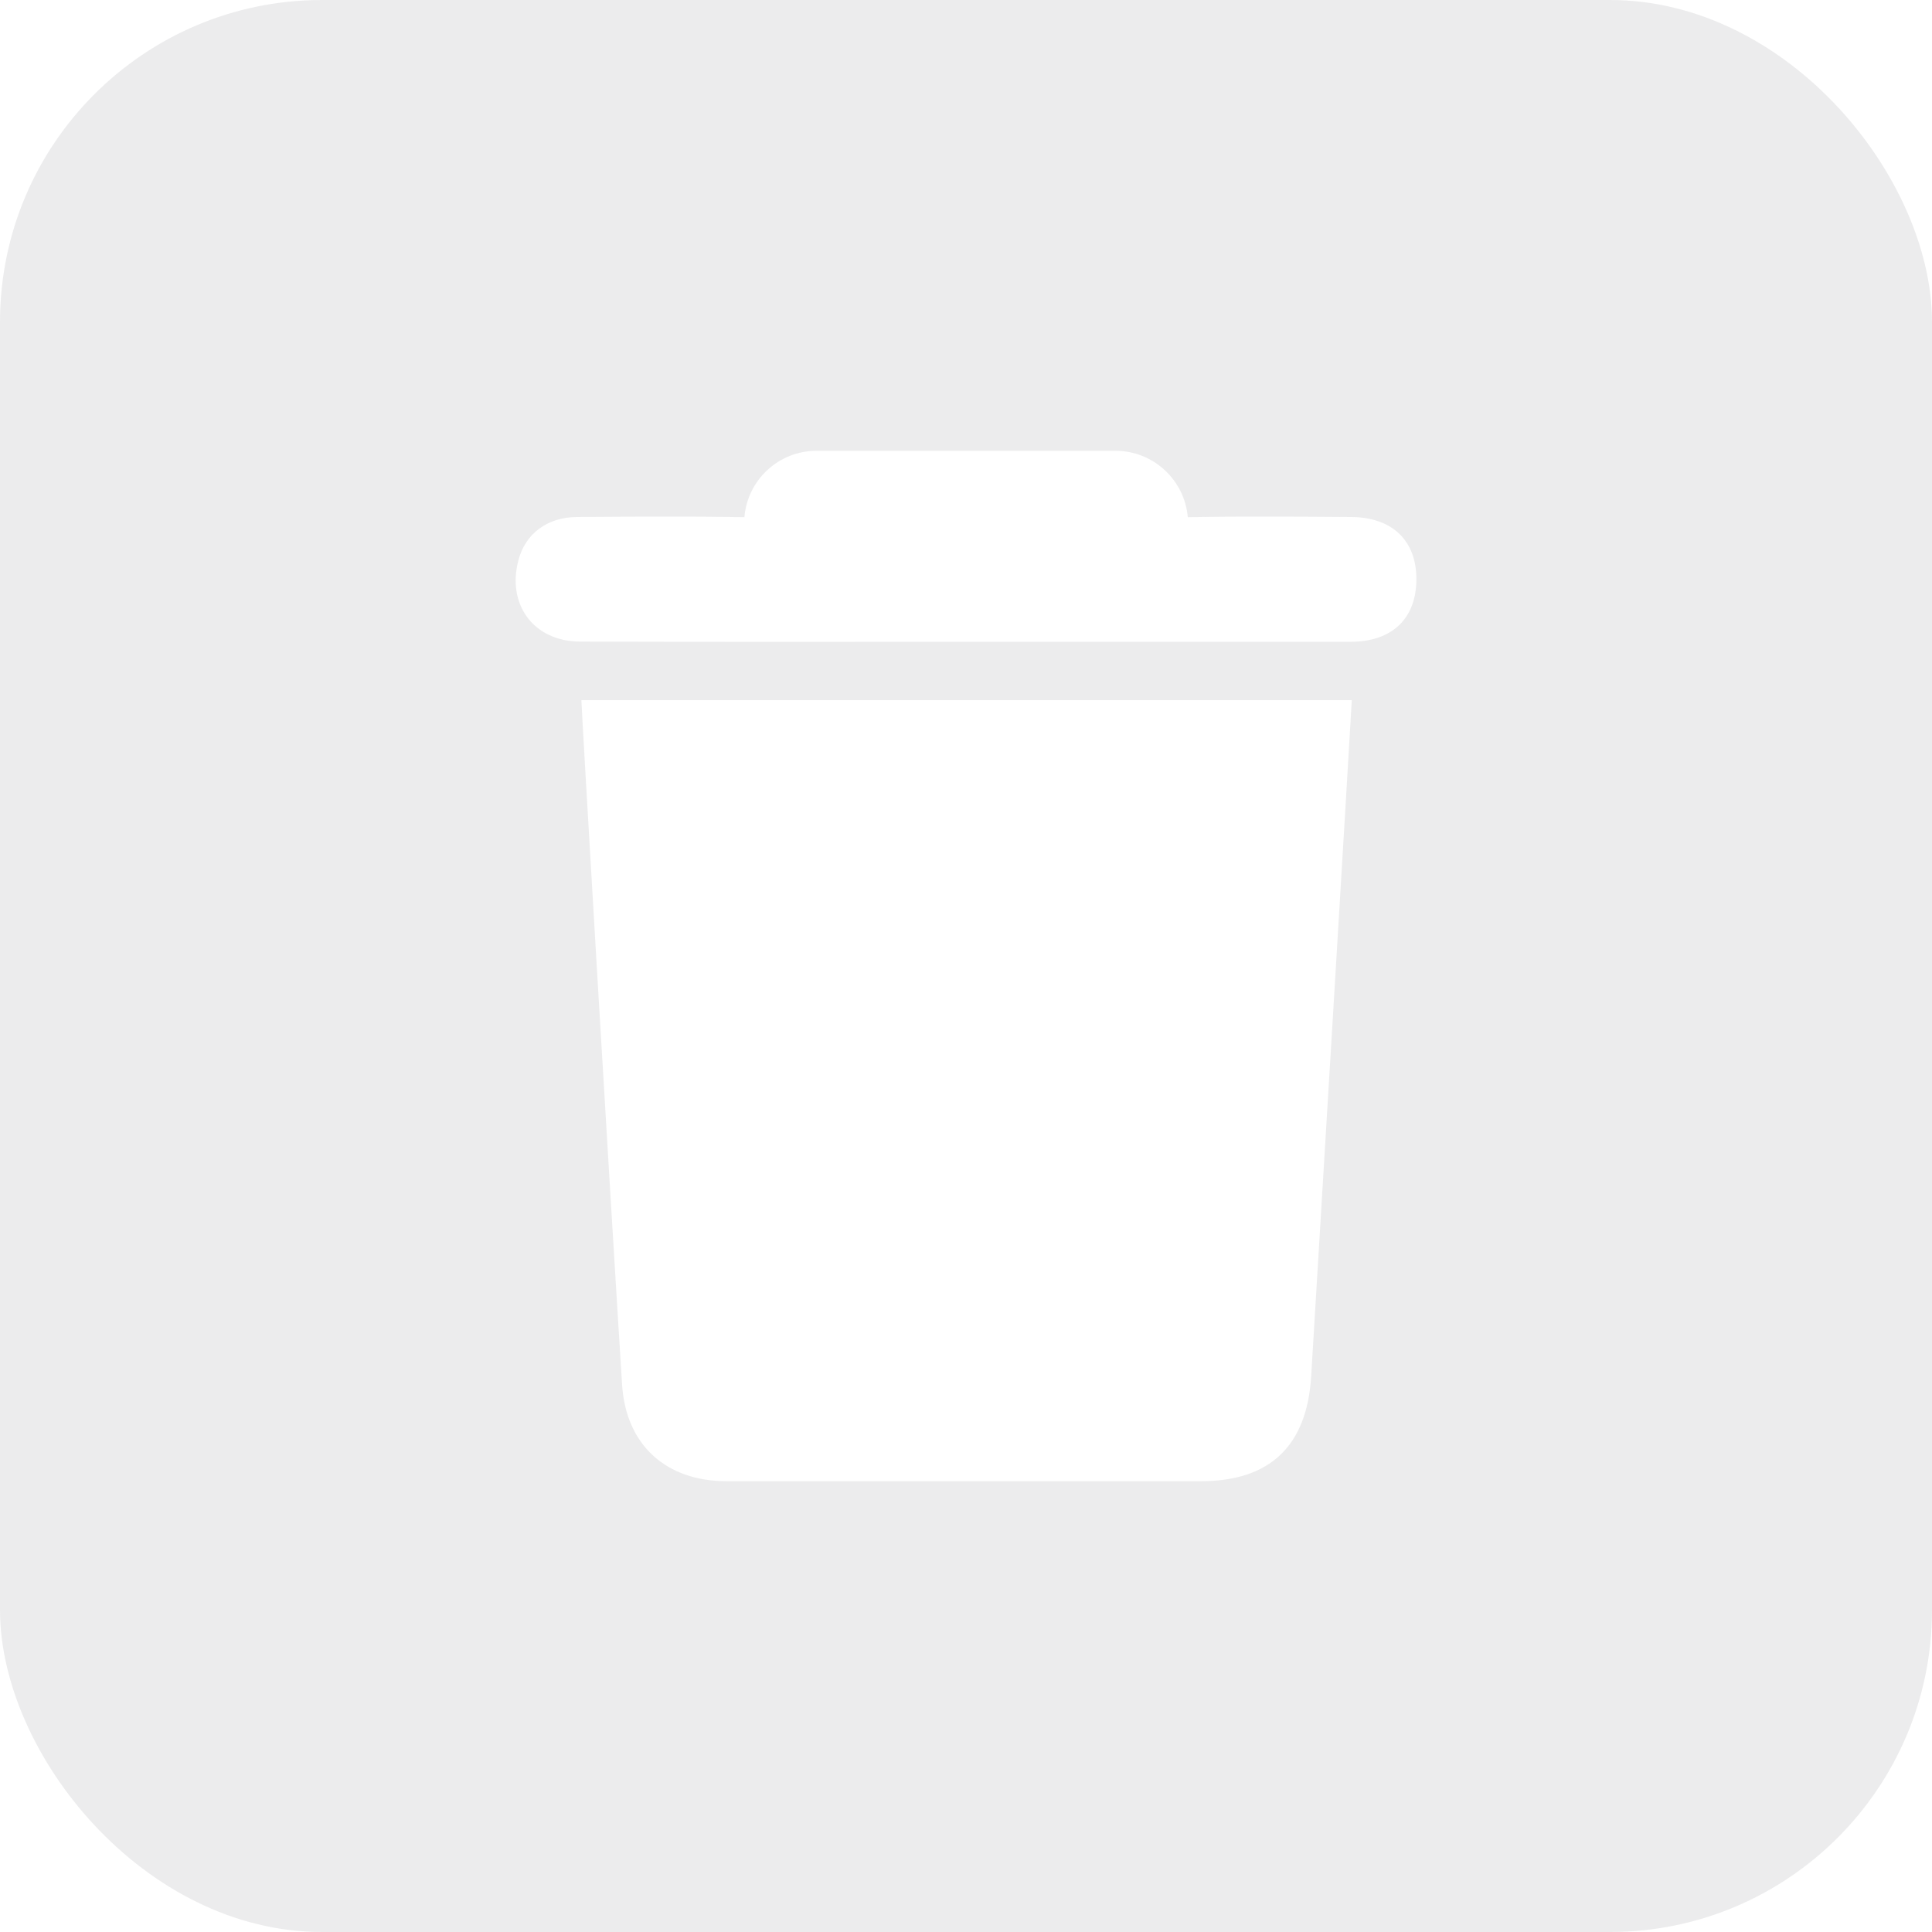 <svg width="60" height="60" viewBox="0 0 60 60" fill="none" xmlns="http://www.w3.org/2000/svg">
<g filter="url(#filter0_b_40_150)">
<rect width="60" height="60" rx="10" fill="#44454F" fill-opacity="0.1"/>
<path d="M19.319 43C19.438 44.869 20.675 46 22.569 46H37.294C39.45 46 40.587 44.894 40.719 42.75C41.069 36.975 41.919 22.894 41.981 21.744H18.056C18.056 21.994 18.894 36.237 19.319 43Z" fill="white"/>
<path d="M41.956 16.056C40.263 16.044 38.575 16.031 36.888 16.062C36.788 14.9 35.812 14 34.644 14H25.356C24.188 14 23.212 14.9 23.119 16.062C21.381 16.031 19.637 16.044 17.9 16.056C16.988 16.069 16.325 16.575 16.106 17.375C15.725 18.769 16.569 19.919 18.012 19.925C22.019 19.938 26.019 19.931 30.019 19.931H41.944C43.237 19.931 43.981 19.206 43.987 18C43.994 16.794 43.244 16.062 41.956 16.056Z" fill="white"/>
</g>
<defs>
<filter id="filter0_b_40_150" x="-10" y="-10" width="80" height="80" filterUnits="userSpaceOnUse" color-interpolation-filters="sRGB">
<feFlood flood-opacity="0" result="BackgroundImageFix"/>
<feGaussianBlur in="BackgroundImageFix" stdDeviation="5"/>
<feComposite in2="SourceAlpha" operator="in" result="effect1_backgroundBlur_40_150"/>
<feBlend mode="normal" in="SourceGraphic" in2="effect1_backgroundBlur_40_150" result="shape"/>
</filter>
</defs>
</svg>
